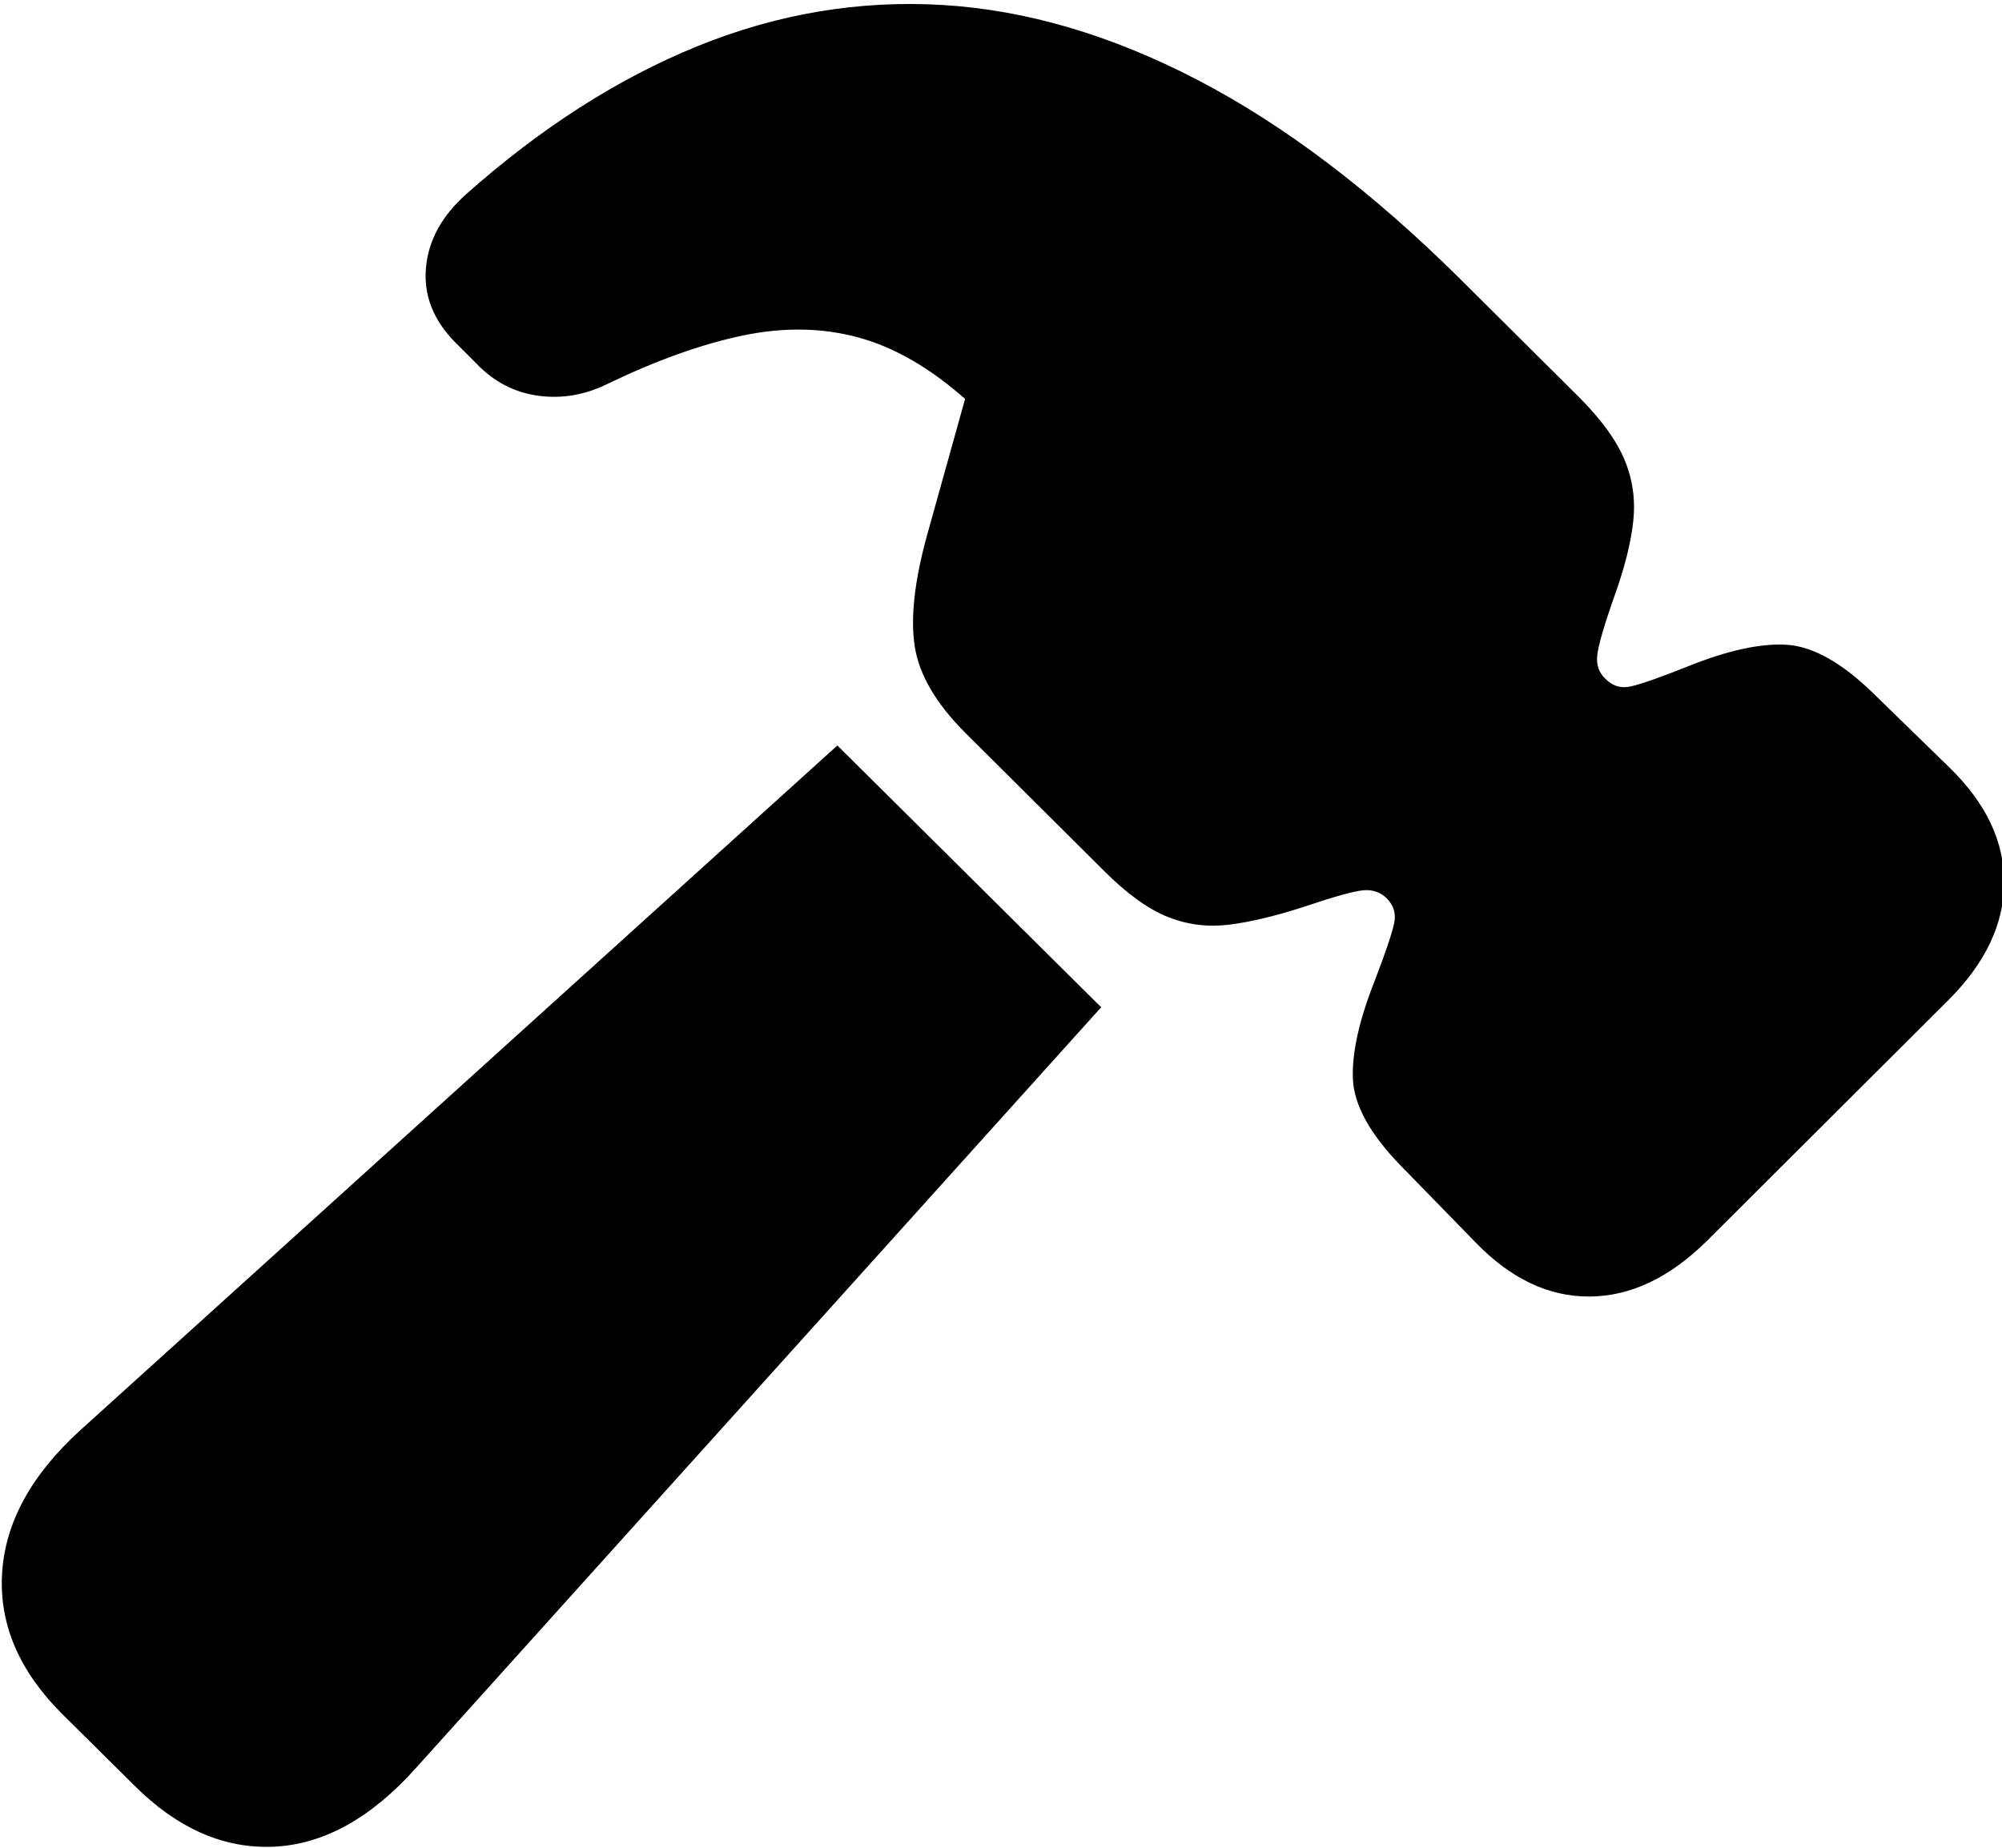 <svg width='51.166px' height='47.231px' xmlns='http://www.w3.org/2000/svg' version='1.1'>
<g fill-rule='nonzero' transform='scale(1,-1) translate(0,-47.231)'>
<path fill='black' stroke='black' fill-opacity='1.0' stroke-width='0.125' d='
M 37.752,15.522
Q 39.08,14.145 40.624,14.153
Q 42.168,14.161 43.579,15.556
L 49.755,21.715
Q 51.149,23.109 51.158,24.662
Q 51.166,26.214 49.788,27.559
L 47.829,29.468
Q 46.634,30.63 45.654,30.688
Q 44.675,30.746 43.181,30.148
Q 42.102,29.717 41.695,29.625
Q 41.288,29.534 40.989,29.833
Q 40.724,30.082 40.757,30.464
Q 40.79,30.846 41.205,32.024
Q 41.587,33.087 41.678,33.9
Q 41.77,34.714 41.462,35.453
Q 41.155,36.191 40.309,37.038
L 37.254,40.076
Q 33.884,43.413 30.58,45.131
Q 27.276,46.85 24.089,47.041
Q 20.901,47.231 17.855,45.995
Q 14.809,44.758 11.953,42.218
Q 11.04,41.404 10.949,40.383
Q 10.857,39.362 11.671,38.532
L 12.219,37.984
Q 12.866,37.304 13.754,37.179
Q 14.643,37.055 15.489,37.47
Q 17.382,38.383 18.967,38.715
Q 20.553,39.047 21.956,38.665
Q 23.358,38.283 24.736,37.055
L 23.74,33.485
Q 23.275,31.775 23.441,30.713
Q 23.607,29.65 24.72,28.538
L 28.256,25.019
Q 29.119,24.155 29.858,23.856
Q 30.597,23.558 31.402,23.657
Q 32.207,23.757 33.286,24.105
Q 34.465,24.504 34.838,24.537
Q 35.212,24.57 35.478,24.321
Q 35.776,24.022 35.693,23.624
Q 35.61,23.226 35.195,22.146
Q 34.598,20.636 34.639,19.656
Q 34.681,18.677 35.843,17.481
Z
M 3.47,1.644
Q 5.113,0 7.006,0.091
Q 8.898,0.183 10.608,2.108
L 28.057,21.482
L 21.399,28.09
L 2.092,10.625
Q 0.232,8.932 0.116,7.014
Q 0,5.097 1.627,3.47
Z
' />
</g>
</svg>